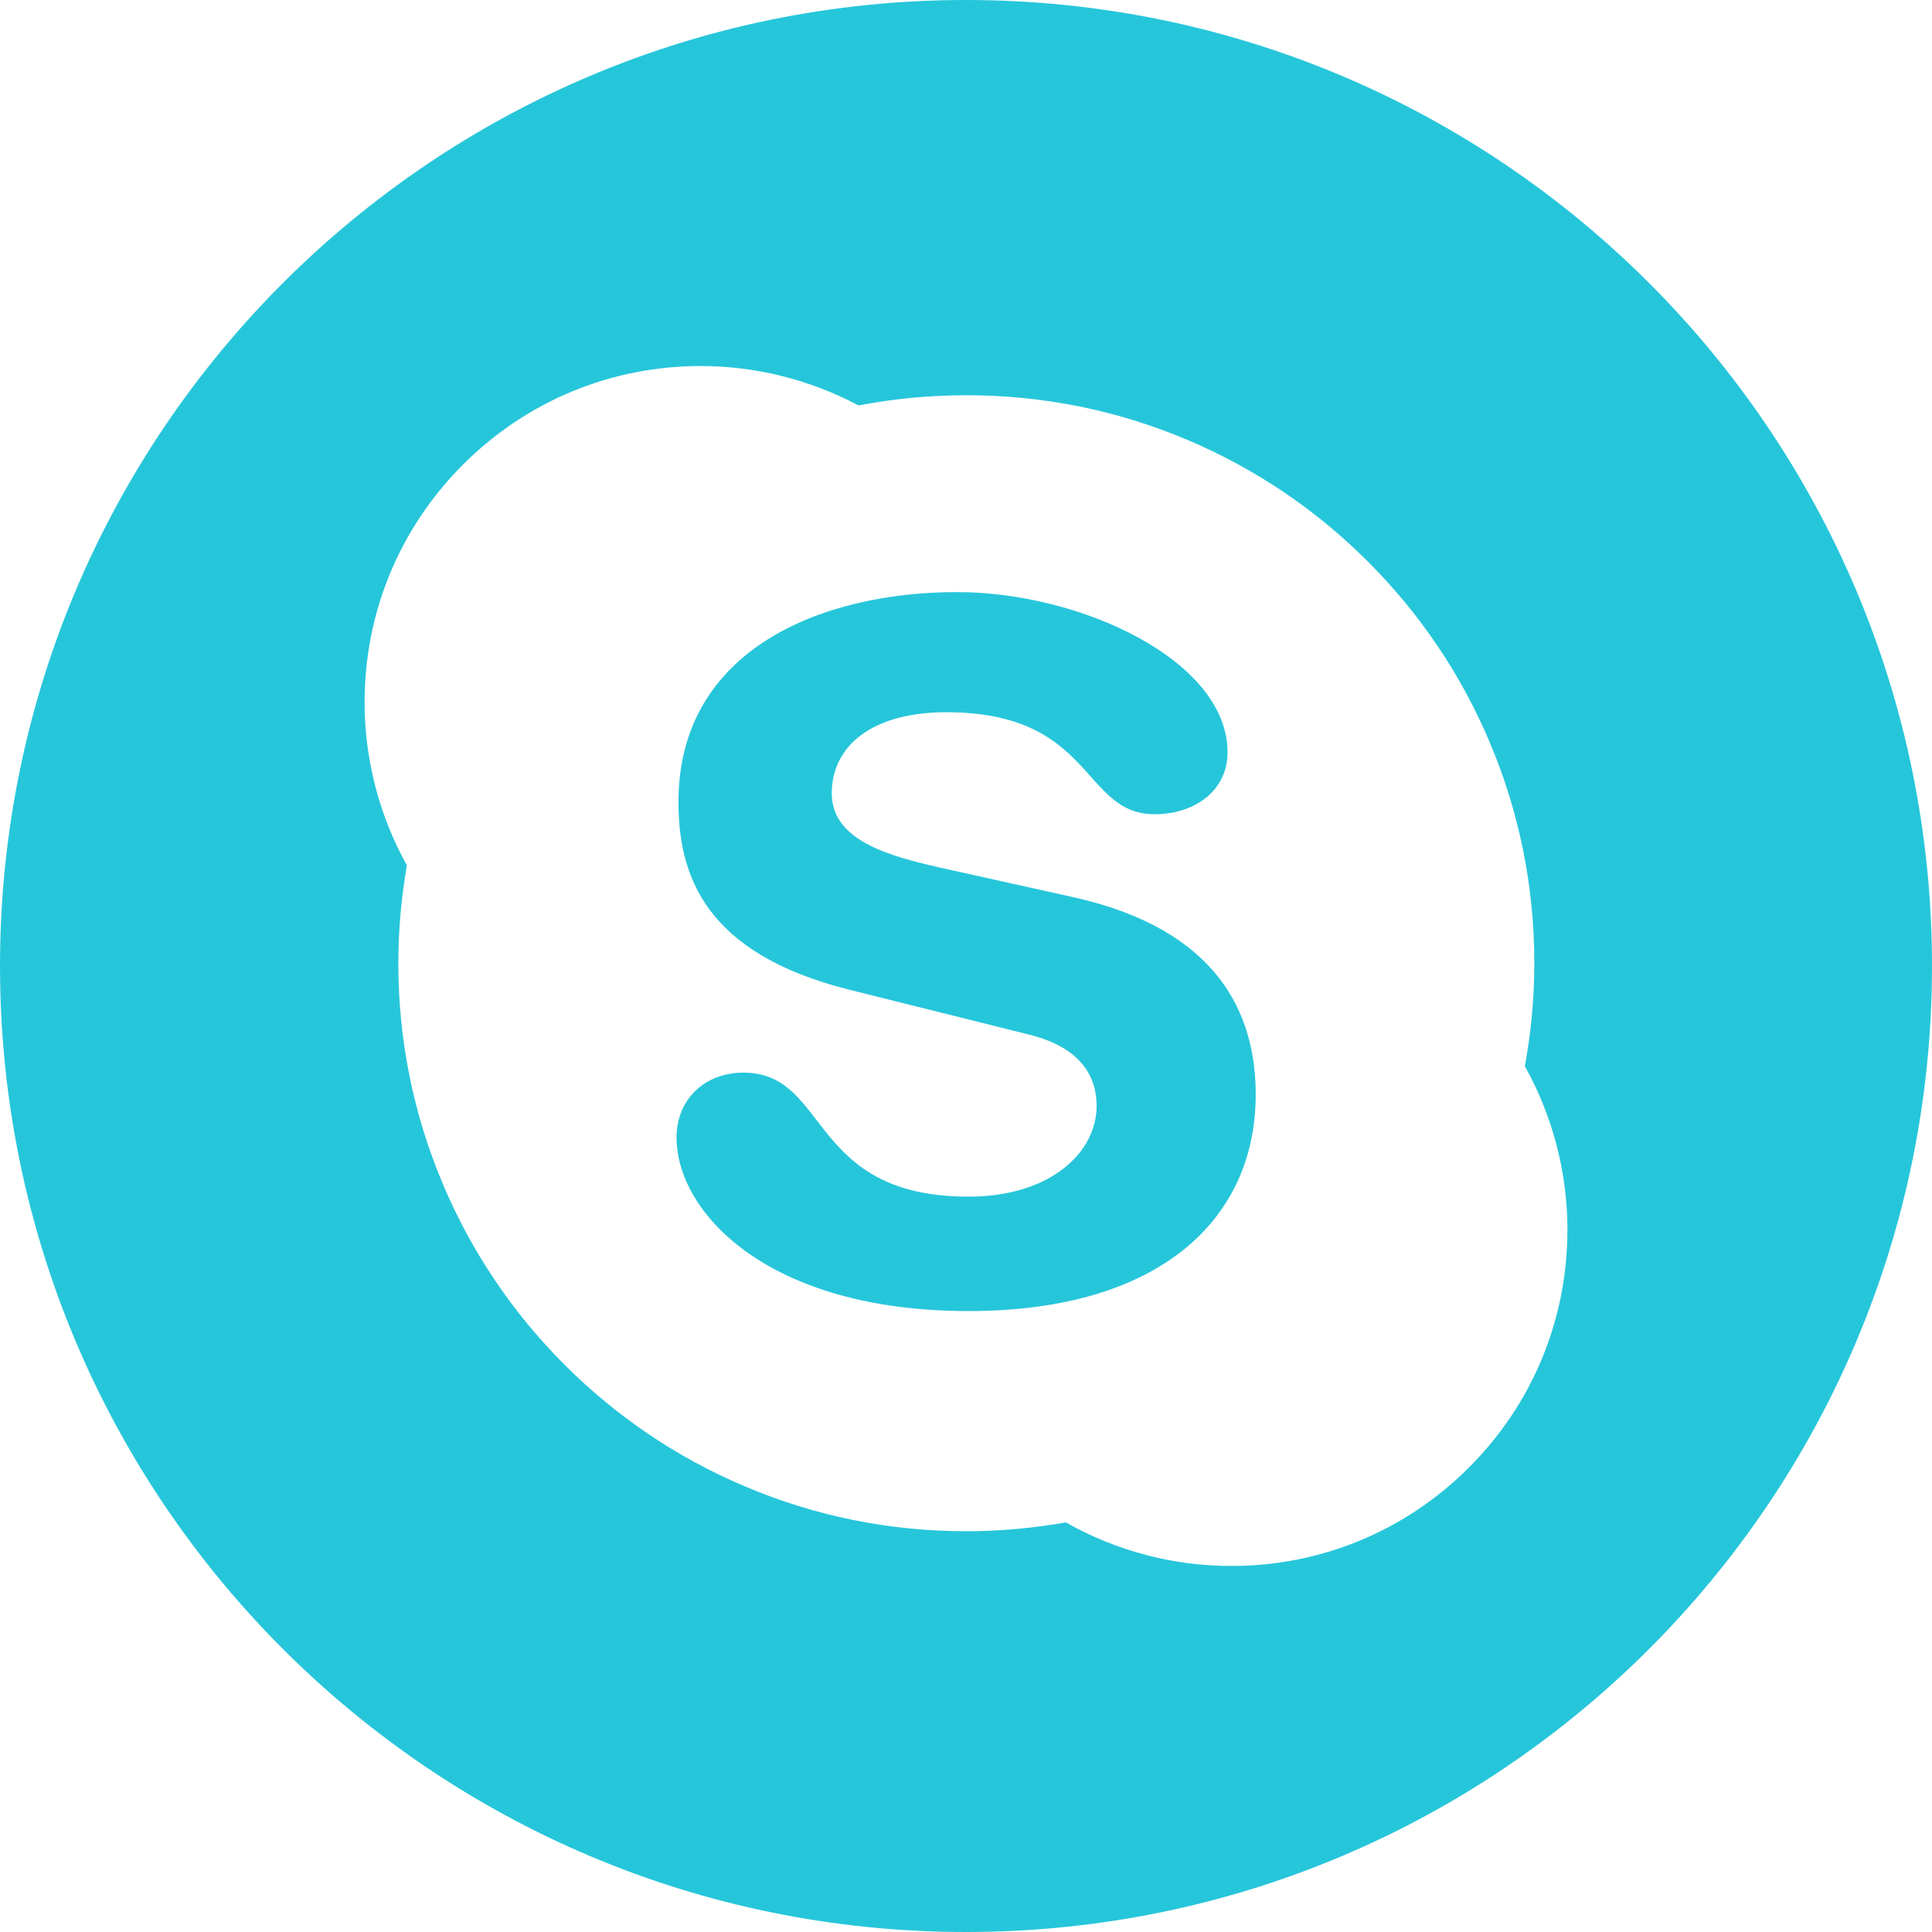 <?xml version="1.0"?>
<svg xmlns="http://www.w3.org/2000/svg" xmlns:xlink="http://www.w3.org/1999/xlink" xmlns:svgjs="http://svgjs.com/svgjs" version="1.1" width="512" height="512" x="0" y="0" viewBox="0 0 512 512" style="enable-background:new 0 0 512 512" xml:space="preserve" class=""><g><path xmlns="http://www.w3.org/2000/svg" d="m284.438 237.762-35.203-7.812c-13.391-3.051-28.805-7.082-28.805-19.707 0-12.652 10.812-21.492 30.332-21.492 39.34 0 35.746 27.035 55.277 27.035 10.277 0 19.273-6.043 19.273-16.434 0-24.246-38.805-42.441-71.723-42.441-35.734 0-73.789 15.176-73.789 55.594 0 19.465 6.953 40.172 45.258 49.777l47.562 11.875c14.395 3.547 17.996 11.645 17.996 18.949 0 12.148-12.066 24.016-33.926 24.016-42.699 0-36.773-32.859-59.656-32.859-10.281 0-17.742 7.082-17.742 17.188 0 19.703 23.922 45.996 77.398 45.996 50.879 0 76.09-24.523 76.09-57.367 0-21.207-9.777-43.723-48.344-52.316zm0 0" fill="#26c6da" data-original="#000000" style="" class=""/><path xmlns="http://www.w3.org/2000/svg" d="m256 0c-141.363 0-256 114.637-256 256s114.637 256 256 256 256-114.637 256-256-114.637-256-256-256zm133.285 388.906c-16.832 16.84-39.199 26.094-62.996 26.094-15.414 0-30.508-4.008-43.84-11.551-8.652 1.535-17.516 2.344-26.359 2.344-20.32 0-40.039-3.984-58.59-11.848-17.938-7.562-34.027-18.426-47.859-32.25-13.816-13.82-24.668-29.91-32.242-47.84-7.859-18.562-11.836-38.27-11.836-58.594 0-8.703.781-17.418 2.266-25.945-7.316-13.16-11.211-28.051-11.211-43.203 0-23.801 9.273-46.18 26.098-63.008 16.832-16.836 39.211-26.105 63.012-26.105 14.578 0 28.984 3.637 41.789 10.445.023-.004.051-.004.07-.012 9.336-1.789 18.926-2.691 28.504-2.691 20.316 0 40.031 3.98 58.582 11.828 17.918 7.582 34.027 18.434 47.84 32.254 13.832 13.824 24.68 29.922 32.262 47.848 7.859 18.559 11.836 38.27 11.836 58.59 0 9.16-.863 18.328-2.508 27.285 7.367 13.211 11.285 28.152 11.285 43.355-.004 23.801-9.266 46.184-26.102 63.004zm0 0" fill="#26c6da" data-original="#000000" style="" class=""/></g></svg>
